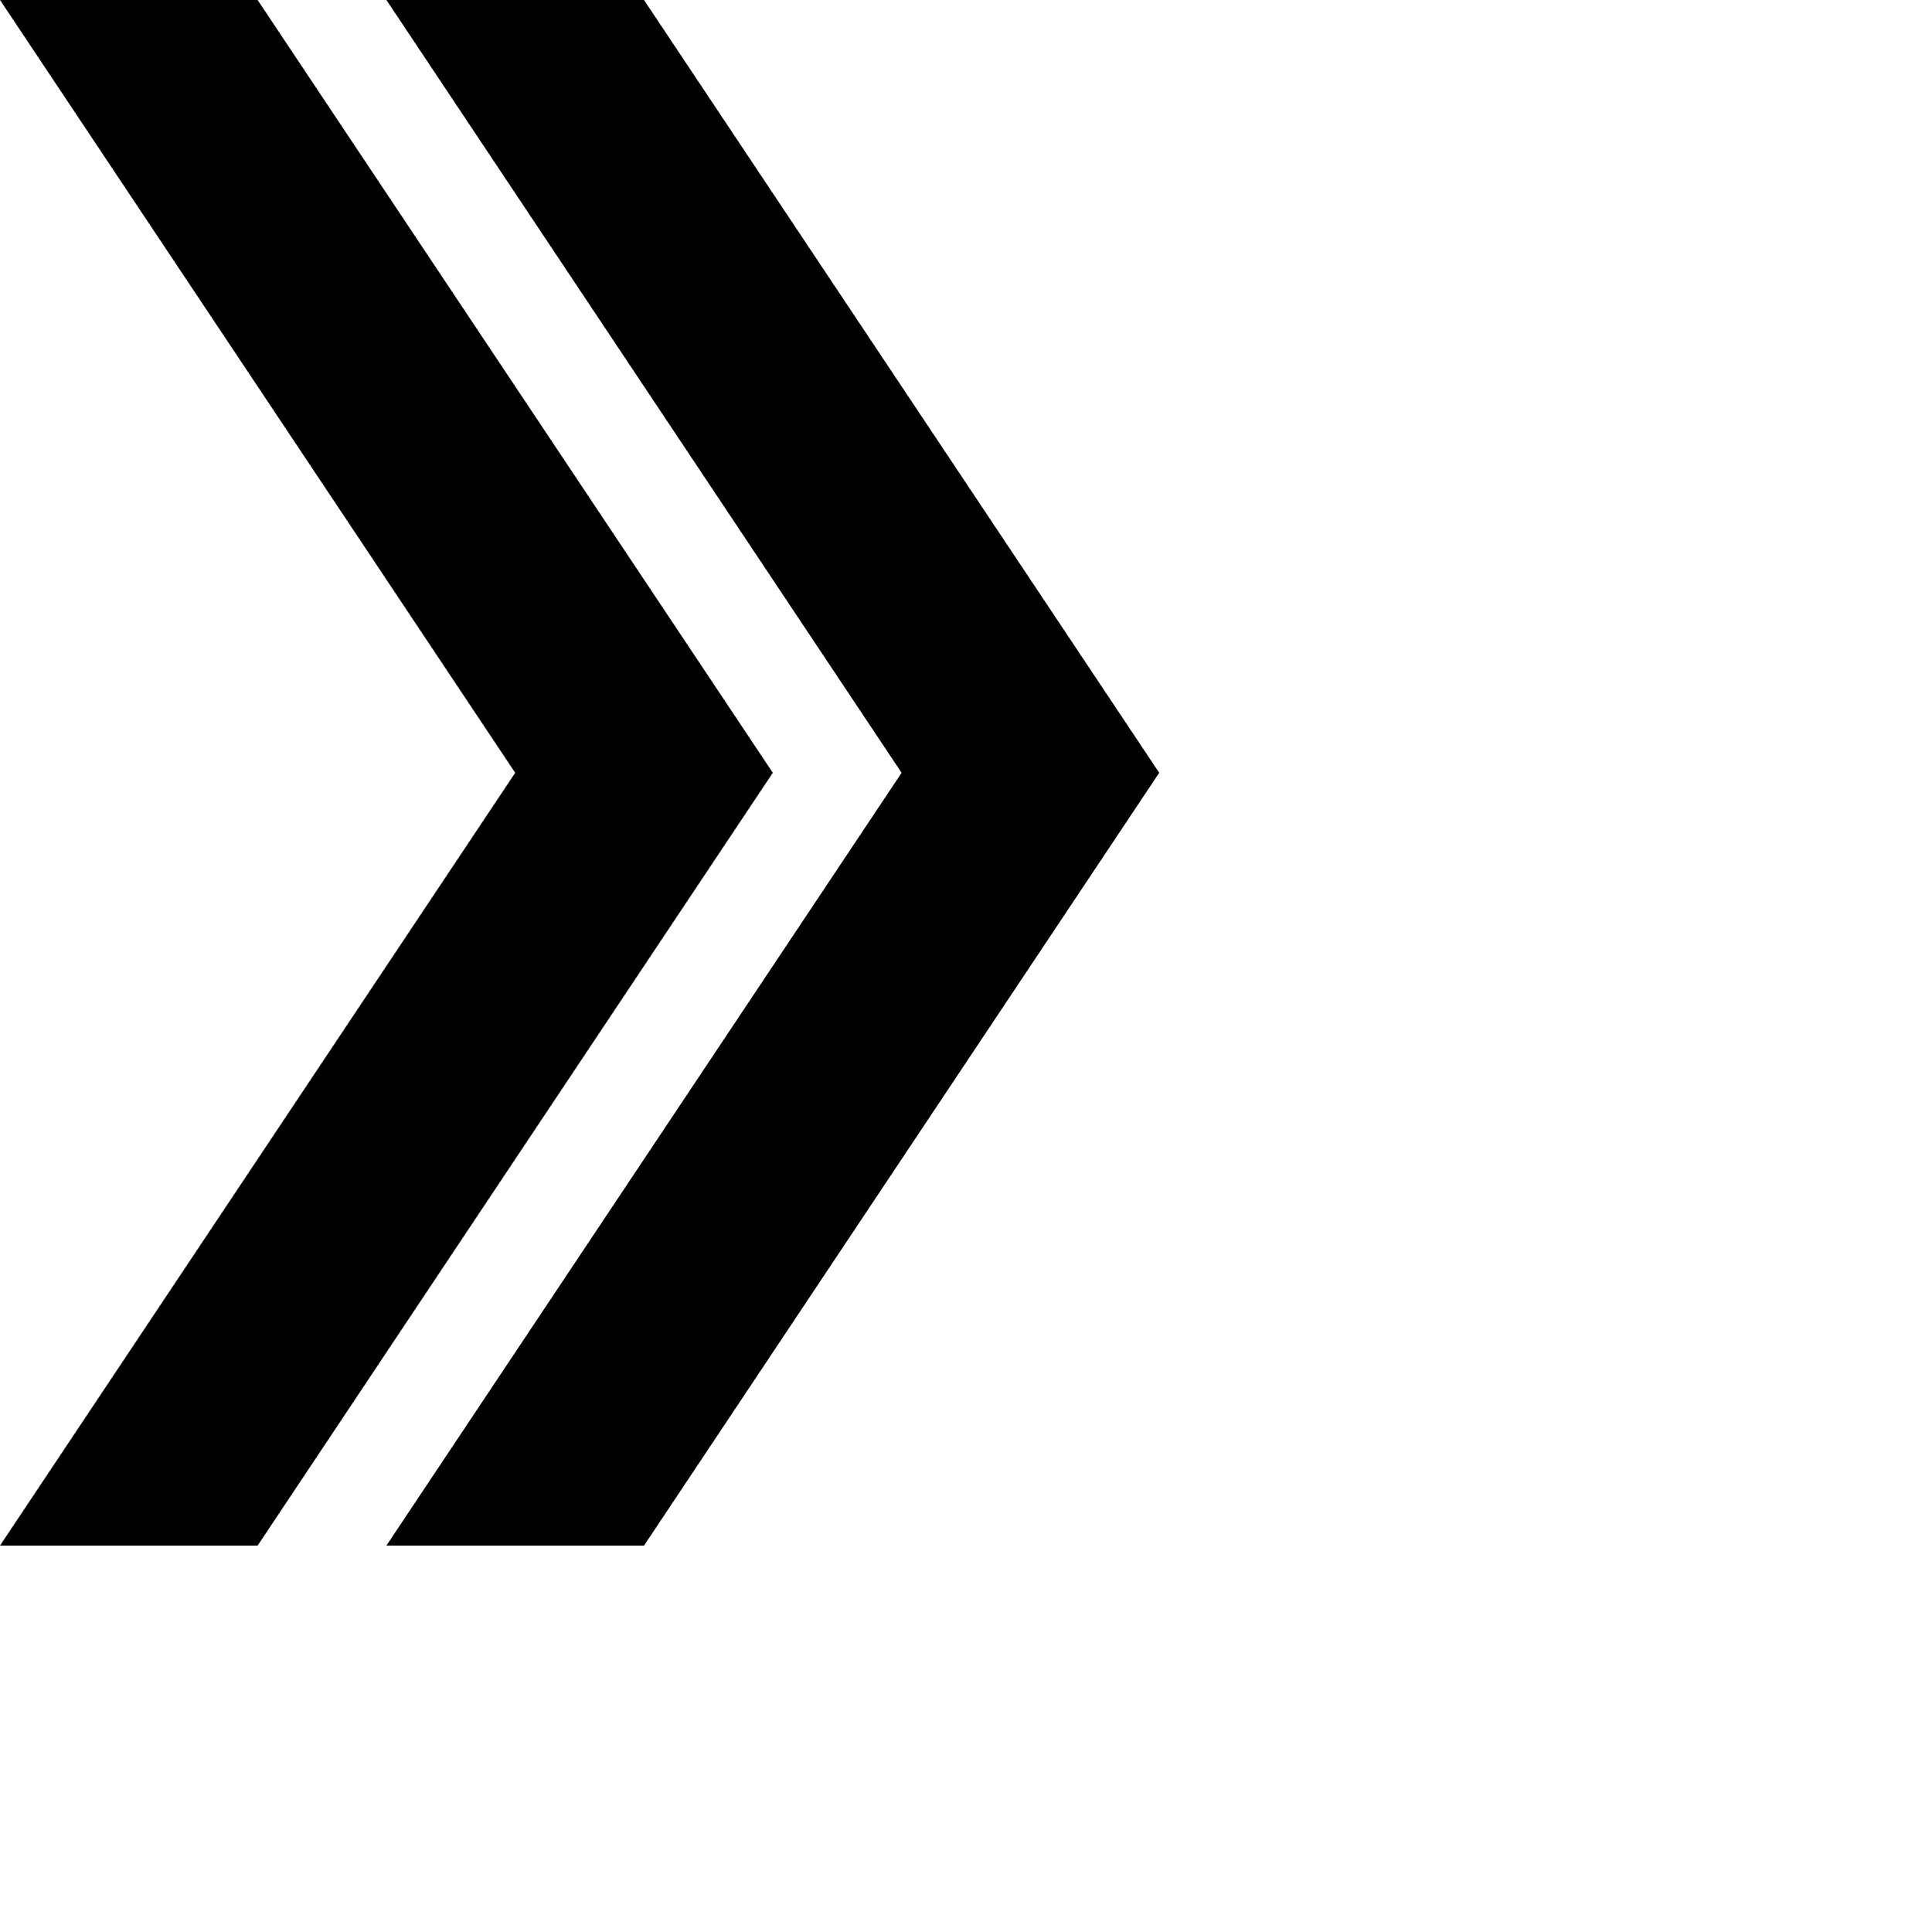 <?xml version="1.0" encoding="UTF-8" standalone="no"?>
<!-- Created with Inkscape (http://www.inkscape.org/) -->

<svg
   xmlns:dc="http://purl.org/dc/elements/1.1/"
   xmlns:cc="http://creativecommons.org/ns#"
   xmlns:rdf="http://www.w3.org/1999/02/22-rdf-syntax-ns#"
   xmlns:svg="http://www.w3.org/2000/svg"
   xmlns="http://www.w3.org/2000/svg"
   xmlns:sodipodi="http://sodipodi.sourceforge.net/DTD/sodipodi-0.dtd"
   xmlns:inkscape="http://www.inkscape.org/namespaces/inkscape"
   width="1250"
   height="1250"
   id="svg16828"
   version="1.1"
   inkscape:version="0.48.2 r9819"
   sodipodi:docname="«.svg">
  <defs
     id="defs16830" />
  <sodipodi:namedview
     id="base"
     pagecolor="#ffffff"
     bordercolor="#666666"
     borderopacity="1.0"
     inkscape:pageopacity="0.0"
     inkscape:pageshadow="2"
     inkscape:zoom="0.24748737"
     inkscape:cx="489.28571"
     inkscape:cy="701.23274"
     inkscape:document-units="pt"
     inkscape:current-layer="layer1"
     showgrid="false"
     inkscape:window-width="1081"
     inkscape:window-height="661"
     inkscape:window-x="22"
     inkscape:window-y="21"
     inkscape:window-maximized="0"
     units="pt"
     showguides="true"
     inkscape:guide-bbox="true">
    <sodipodi:guide
       orientation="0,1"
       position="0,250"
       id="guide16880" />
  </sodipodi:namedview>
  <g
     inkscape:label="Calque 1"
     inkscape:groupmode="layer"
     id="layer1"
     transform="translate(0,197.638)">
    <path
       inkscape:connector-curvature="0"
       style="fill:#000000;stroke:none;display:inline"
       d="m 416.667,802.362 333.333,-500 -333.333,-500 -166.667,0 333.333,500 -333.333,500 166.667,0 z m -250,0 333.333,-500 -333.333,-500 -166.667,0 333.333,500 -333.333,500 166.667,0 z"
       id="path4501-41-5-9" />
  </g>
</svg>
